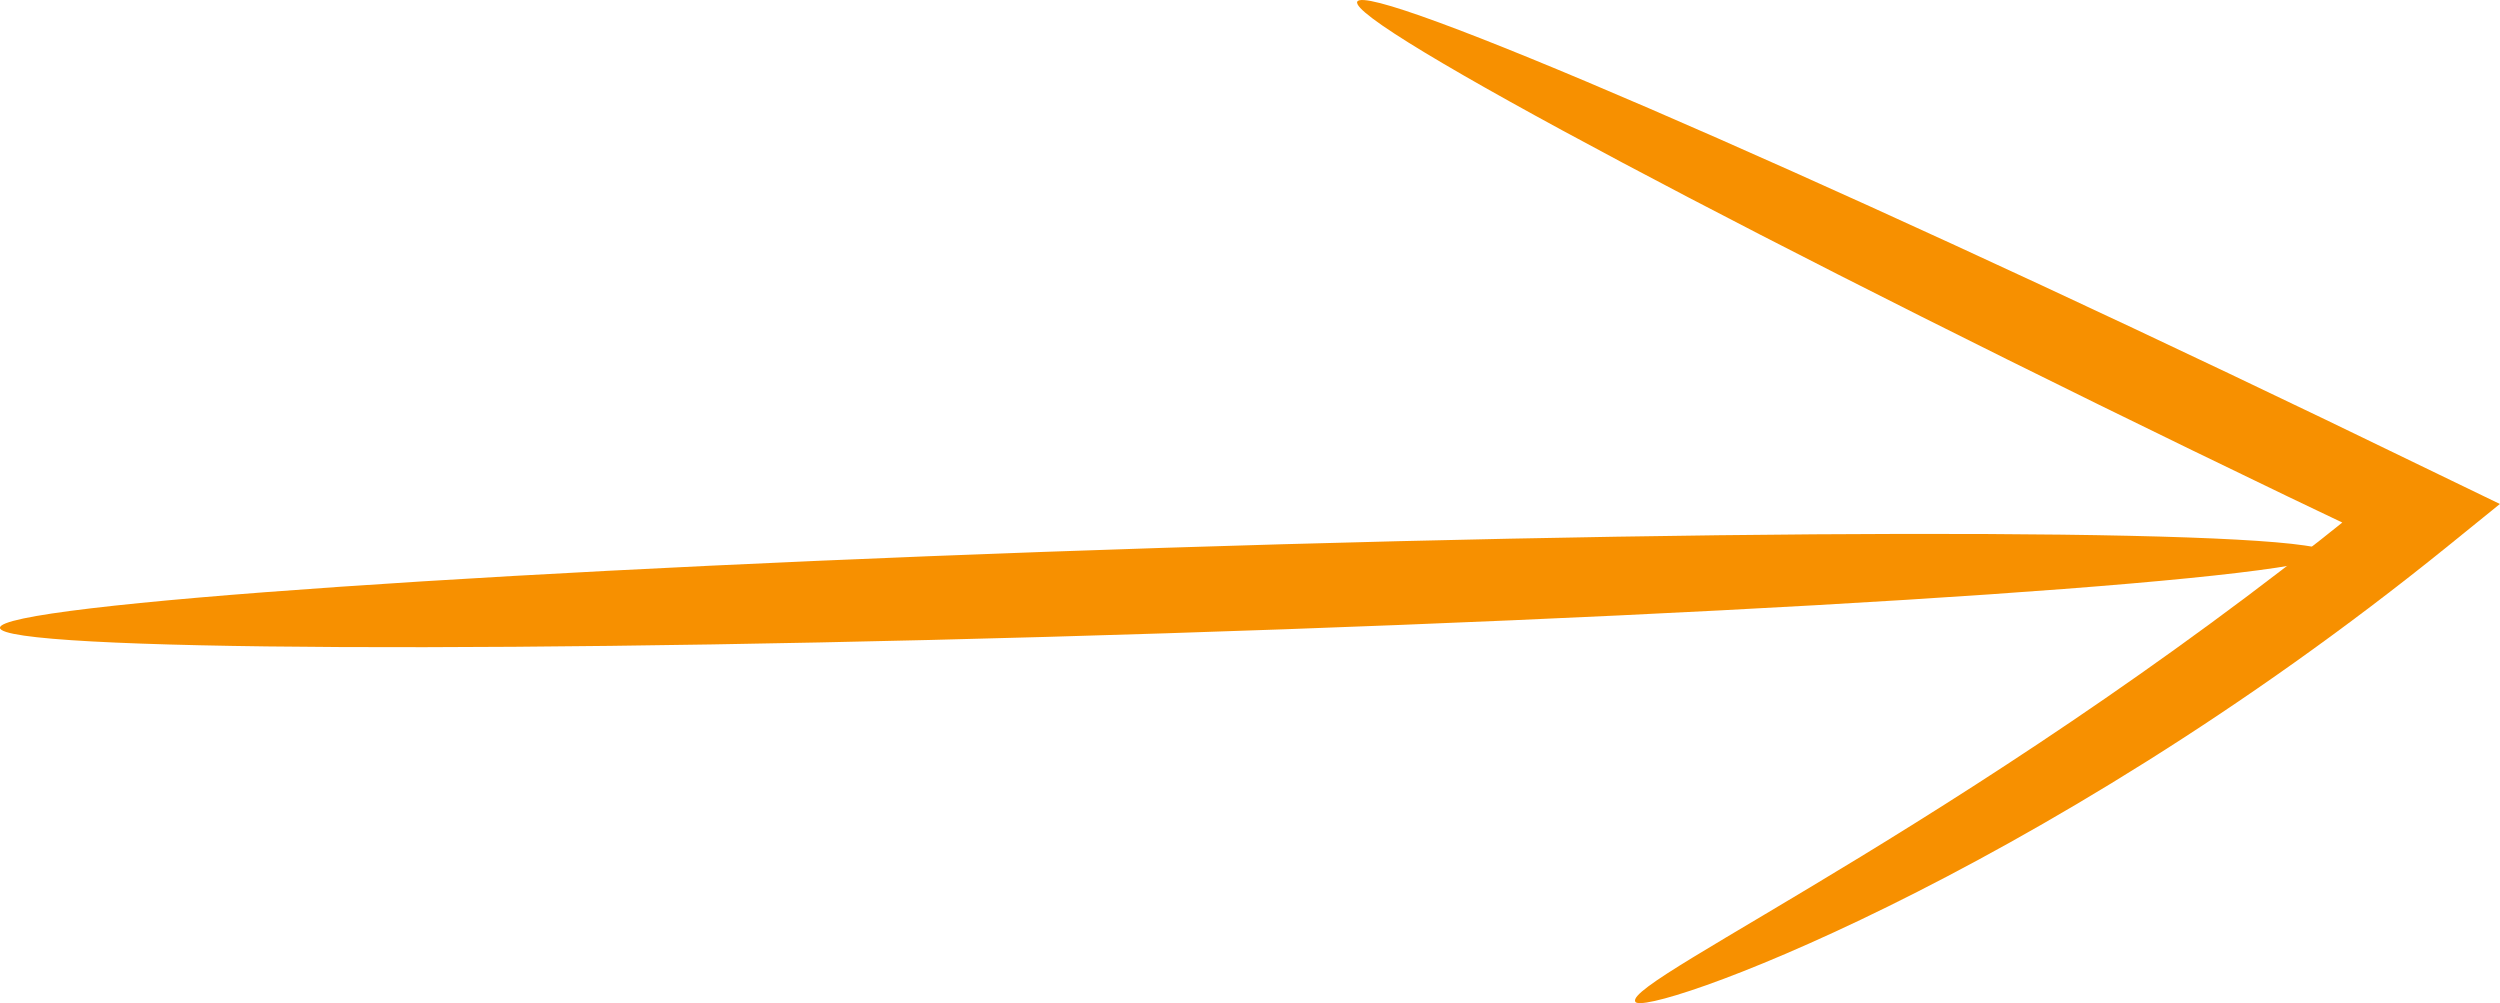 <svg xmlns="http://www.w3.org/2000/svg" width="69.69" height="27.959" viewBox="0 0 69.69 27.959">
  <g id="Group_23649" data-name="Group 23649" transform="translate(0 0)">
    <g id="Group_23646" data-name="Group 23646" transform="translate(0 14.883)">
      <g id="Group_23645" data-name="Group 23645">
        <path id="Path_78049" data-name="Path 78049" d="M468.429,360.513c.021.658-14.494,1.656-32.416,2.23s-32.474.5-32.495-.153,14.491-1.655,32.418-2.229S468.408,359.856,468.429,360.513Z" transform="translate(-403.519 -359.972)" fill="#f79000"/>
      </g>
    </g>
    <g id="Group_23648" data-name="Group 23648" transform="translate(37.83 0)">
      <g id="Group_23647" data-name="Group 23647">
        <path id="Path_78050" data-name="Path 78050" d="M447.892,342.562c.286-.593,12.376,4.626,27,11.656l3.171,1.534,1.681.813-1.445,1.17c-11.547,9.347-22.505,13.209-22.659,12.7-.3-.614,10.018-5.314,21.162-14.529l.235,1.982-3.179-1.519C459.236,349.336,447.607,343.155,447.892,342.562Z" transform="translate(-447.887 -342.516)" fill="#f79000"/>
      </g>
    </g>
  </g>
</svg>
